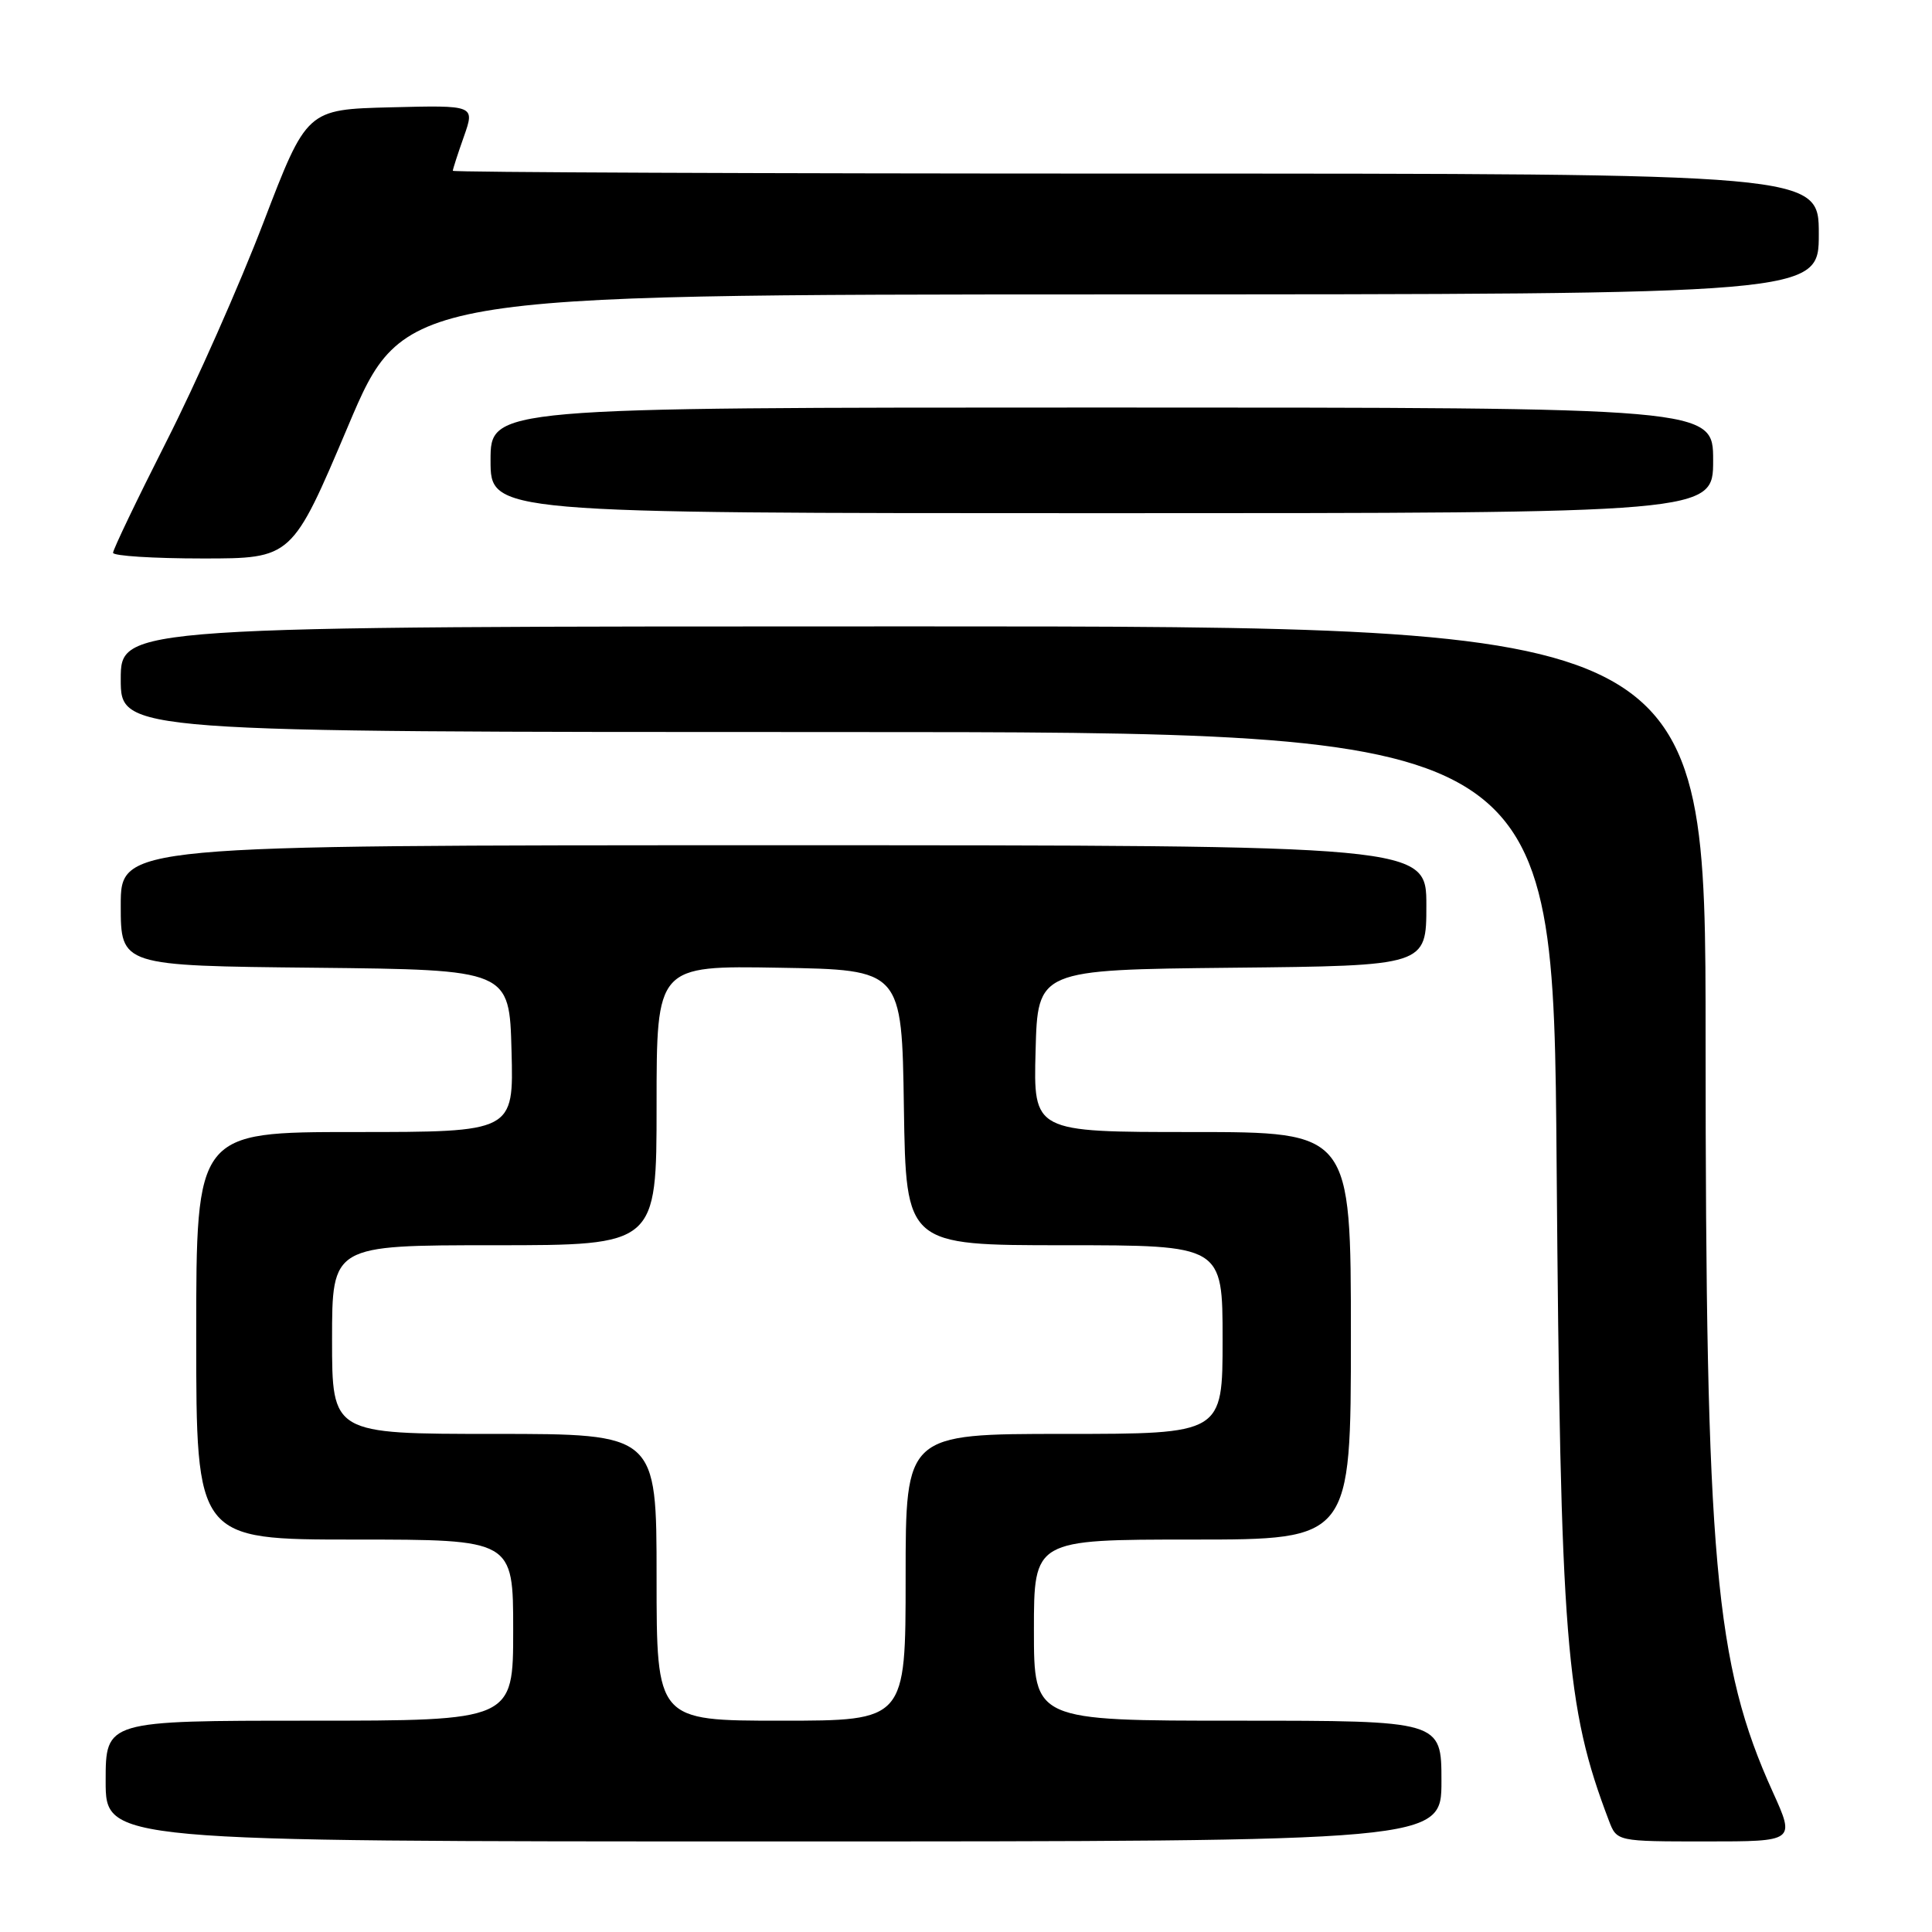<?xml version="1.0" encoding="UTF-8" standalone="no"?>
<!DOCTYPE svg PUBLIC "-//W3C//DTD SVG 1.1//EN" "http://www.w3.org/Graphics/SVG/1.1/DTD/svg11.dtd" >
<svg xmlns="http://www.w3.org/2000/svg" xmlns:xlink="http://www.w3.org/1999/xlink" version="1.1" viewBox="0 0 256 256">
 <g >
 <path fill="currentColor"
d=" M 191.00 236.00 C 191.00 228.00 191.00 228.00 164.00 228.00 C 137.00 228.00 137.00 228.00 137.00 216.00 C 137.00 204.00 137.00 204.00 158.00 204.00 C 179.00 204.00 179.00 204.00 179.00 177.00 C 179.00 150.00 179.00 150.00 157.97 150.00 C 136.93 150.00 136.93 150.00 137.22 139.25 C 137.50 128.50 137.50 128.50 163.25 128.23 C 189.00 127.97 189.00 127.97 189.00 119.98 C 189.00 112.00 189.00 112.00 102.50 112.00 C 16.00 112.00 16.00 112.00 16.00 119.98 C 16.00 127.97 16.00 127.97 41.75 128.23 C 67.50 128.50 67.50 128.50 67.78 139.25 C 68.07 150.00 68.07 150.00 47.03 150.00 C 26.00 150.00 26.00 150.00 26.00 177.00 C 26.00 204.00 26.00 204.00 47.00 204.00 C 68.00 204.00 68.00 204.00 68.00 216.00 C 68.00 228.00 68.00 228.00 41.00 228.00 C 14.00 228.00 14.00 228.00 14.00 236.00 C 14.00 244.00 14.00 244.00 102.50 244.00 C 191.00 244.00 191.00 244.00 191.00 236.00 Z  M 234.91 237.46 C 227.22 220.51 226.00 206.85 226.00 137.75 C 226.00 83.00 226.00 83.00 121.00 83.00 C 16.00 83.00 16.00 83.00 16.00 90.00 C 16.00 97.00 16.00 97.00 110.90 97.00 C 205.81 97.00 205.81 97.00 206.26 154.25 C 206.77 217.74 207.44 226.14 213.19 241.25 C 214.24 244.00 214.24 244.00 226.06 244.00 C 237.87 244.00 237.87 244.00 234.91 237.46 Z  M 46.10 56.51 C 53.50 39.03 53.50 39.03 147.25 39.01 C 241.00 39.00 241.00 39.00 241.00 31.00 C 241.00 23.00 241.00 23.00 150.50 23.00 C 100.72 23.00 60.00 22.83 60.00 22.63 C 60.00 22.42 60.66 20.38 61.47 18.09 C 62.93 13.94 62.93 13.94 51.79 14.22 C 40.65 14.50 40.65 14.50 34.90 29.50 C 31.74 37.75 25.96 50.80 22.05 58.50 C 18.15 66.20 14.97 72.84 14.98 73.25 C 14.99 73.66 20.33 74.00 26.85 74.00 C 38.69 74.00 38.69 74.00 46.10 56.51 Z  M 227.00 61.00 C 227.00 54.00 227.00 54.00 146.00 54.00 C 65.00 54.00 65.00 54.00 65.00 61.00 C 65.00 68.00 65.00 68.00 146.00 68.00 C 227.00 68.00 227.00 68.00 227.00 61.00 Z  M 87.00 209.00 C 87.00 190.00 87.00 190.00 65.50 190.00 C 44.00 190.00 44.00 190.00 44.00 177.50 C 44.00 165.00 44.00 165.00 65.50 165.00 C 87.00 165.00 87.00 165.00 87.00 146.48 C 87.00 127.95 87.00 127.95 103.25 128.23 C 119.50 128.50 119.50 128.50 119.77 146.75 C 120.05 165.00 120.05 165.00 141.02 165.00 C 162.00 165.00 162.00 165.00 162.00 177.50 C 162.00 190.00 162.00 190.00 141.00 190.00 C 120.00 190.00 120.00 190.00 120.00 209.00 C 120.00 228.00 120.00 228.00 103.50 228.00 C 87.00 228.00 87.00 228.00 87.00 209.00 Z "/>
</g>
</svg>